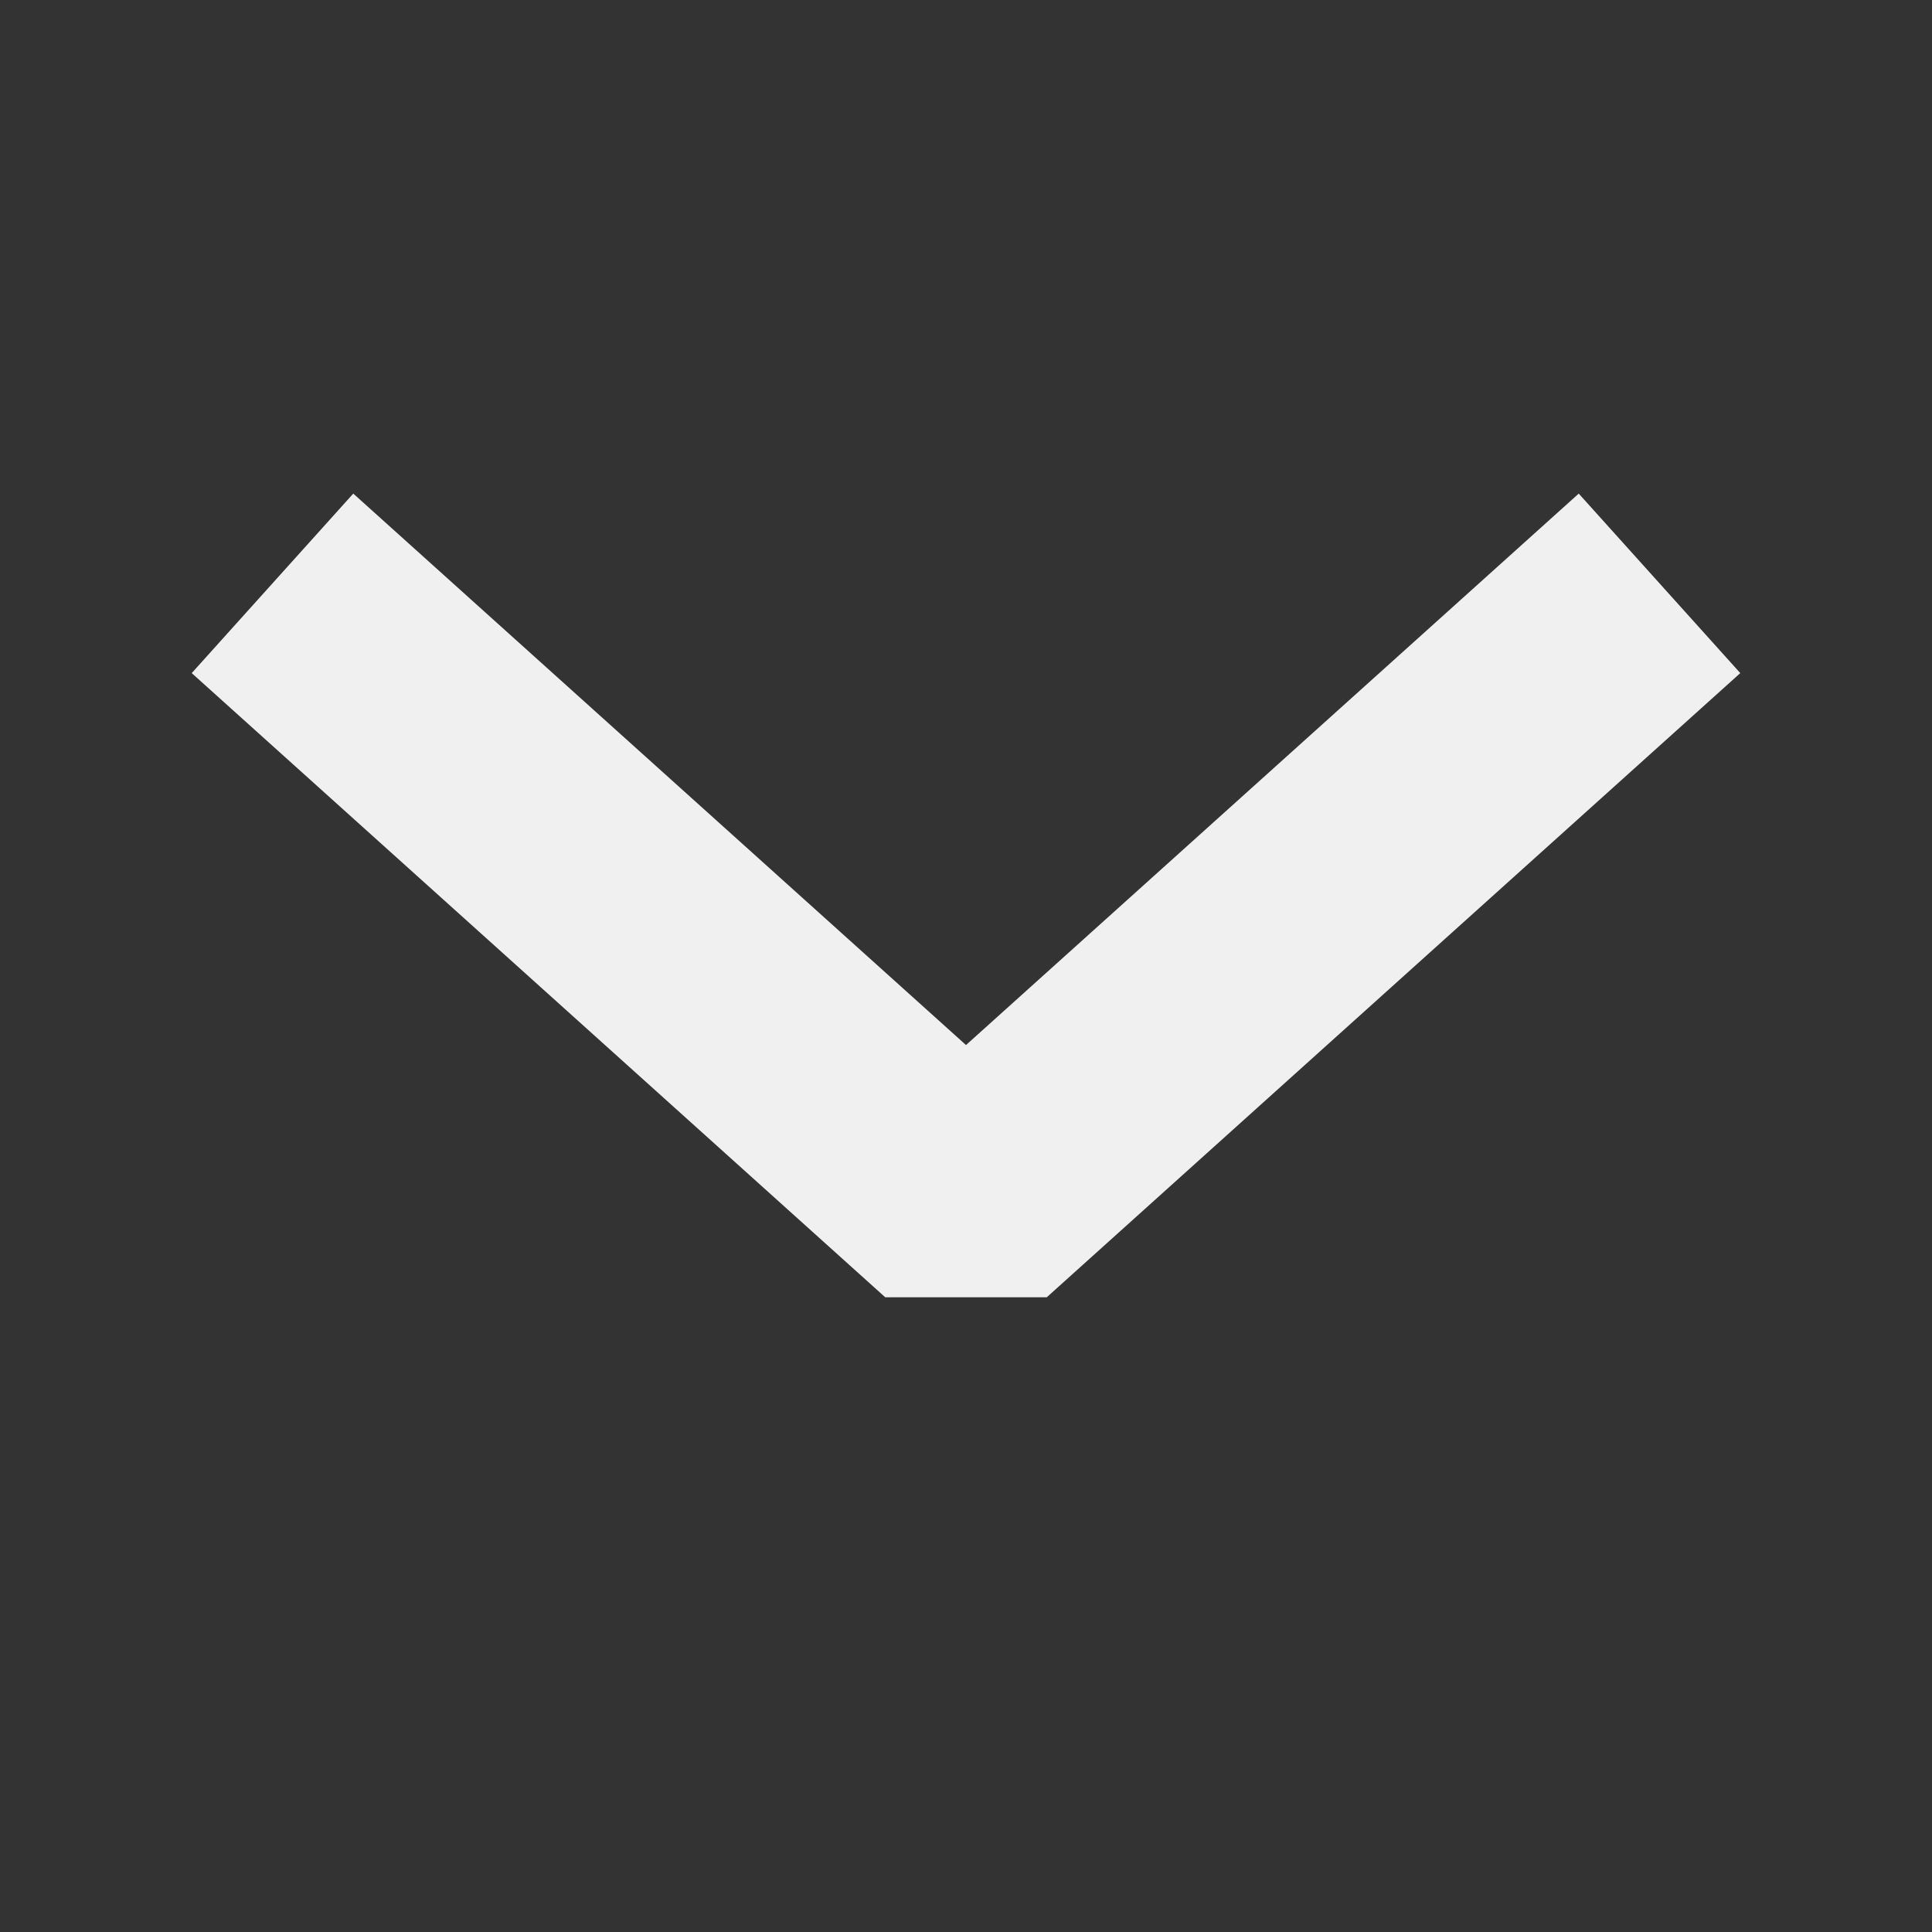 <?xml version="1.0" standalone="no"?>
<svg xmlns="http://www.w3.org/2000/svg" 
 width="23.04pt"
 height="23.04pt"
 viewBox="0 0 23.04 23.04">
<rect x="0" y="0" width="23.04" height="23.04" fill="#333333" stroke="none"/>
<path id="shape0" transform="translate(4.32, 7.92)" fill="none" stroke="#f0f0f0" stroke-width="2.88" stroke-linecap="square" stroke-linejoin="bevel" d="M0 0L7.2 6.48L14.4 0" />
</svg>
